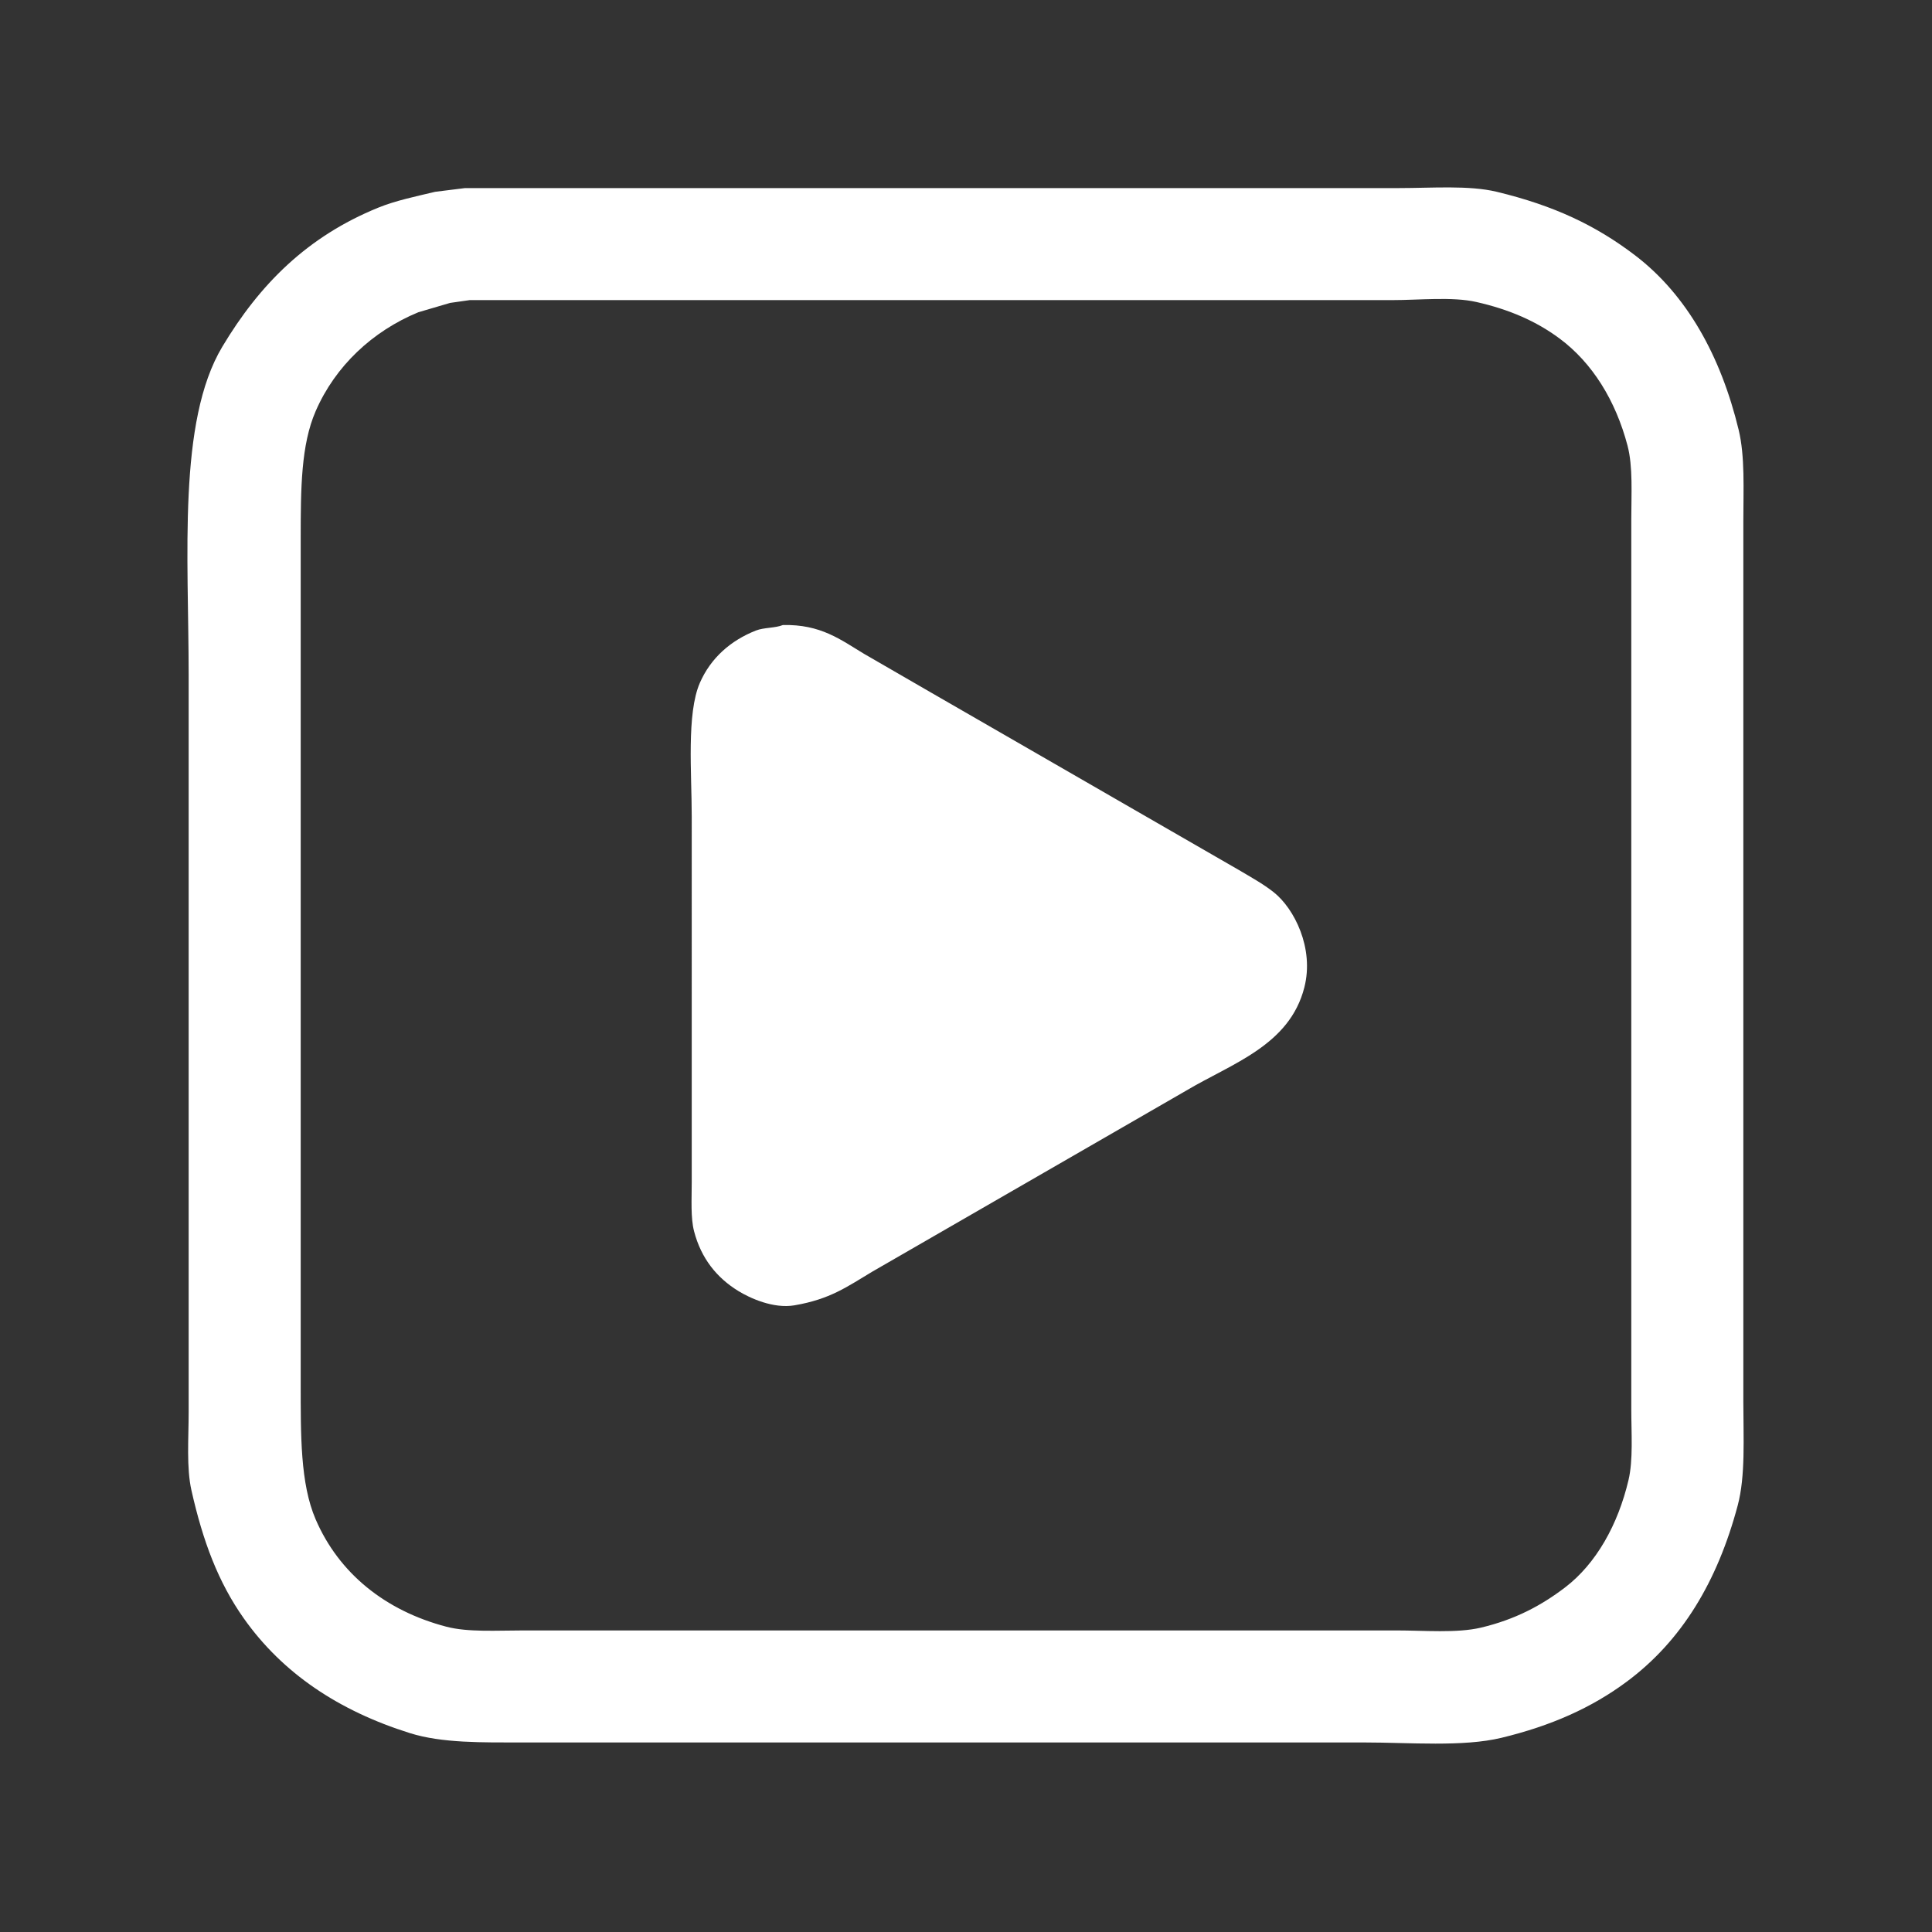 <svg xmlns="http://www.w3.org/2000/svg" width="500" height="500" viewBox="0 0 2000 2000">
  <rect x="0" y="0" width="2000" height="2000" fill="#333333" stroke="none"/>
  <defs>
    <style>
      .cls-1 {
        fill: #fff;
        fill-rule: evenodd;
      }
    </style>
  </defs>
  <path id="Shape_323_1" data-name="Shape 323 1" class="cls-1" d="M481.414,194.7H1448.02c34.23,0,72.59-3.1,101.49,3.865,58.88,14.189,102.29,34.629,143.06,65.717,53.74,40.976,88.83,104.382,107.29,180.722,6.64,27.45,4.84,61.512,4.84,94.709V1451.05c0,37.5,2.3,76.83-5.8,107.27-21,78.86-57.91,140.28-115.03,182.65-36.37,26.99-78.23,45.59-129.52,57.99-39.92,9.65-95,4.83-142.09,4.83H542.31c-43.432.01-84.69,0.75-117.926-9.66-73.9-23.17-131.967-62.11-172.055-118.87-26.44-37.44-42.248-79.63-54.13-132.4-5.32-23.63-2.9-53.69-2.9-81.18V699.168c-0.007-123.417-11.6-262.616,34.8-340.181,38.688-64.678,88.008-114.12,161.423-144,18.193-7.405,38.667-11.56,58.963-16.43Zm4.833,115.971-20.3,2.9-32.865,9.664c-47.46,19.558-86.065,55.741-106.327,102.441-15.122,34.855-15.465,79.692-15.465,131.434V1430.75c0,54.87-.527,104.96,15.465,142.07,24.031,55.75,71.923,94.54,135.325,111.14,22.577,5.9,52.6,3.86,80.228,3.86h902.81c29.18,0,63.08,2.99,87.96-2.9,35.29-8.36,62.39-22.81,87-41.55,32.34-24.65,54.89-65.15,65.73-111.14,4.96-21.07,2.89-48.47,2.9-73.45v-921c0-26.5,1.8-54.76-3.87-76.347-12.31-46.855-36.53-85.928-70.56-111.139-23.99-17.767-51.81-29.958-86.03-37.691-24.88-5.621-58.89-1.932-87-1.932h-955Z"/>
  <path id="Shape_338_1" data-name="Shape 338 1" class="cls-1" d="M810.408,647.038c39.244-.974,60.008,15.369,83.892,29.71l69.442,40.15q159.147,91.732,318.308,183.483c12.4,7.368,25.49,14.515,36.53,23.287,21.3,16.928,41.98,57.882,31.71,98.362-15.25,60.11-74.74,78.7-122.03,106.8q-129.825,74.88-259.7,149.76-32.711,18.87-65.428,37.74c-26.5,15.86-43.719,28.59-80.681,34.93-21.878,3.75-46.26-7.51-58.2-14.86-22.121-13.61-38.4-33.55-45.76-61.83-3.644-13.99-2.409-33.28-2.408-50.58V845.376c0-44.952-5.5-106.6,8.429-138.516,11.161-25.56,31.749-43.864,58.2-54.2C790.734,649.523,802.5,650.251,810.408,647.038ZM927.215,954.583l-59.808,2.409c-9.8,1.544-20.9-.217-29.3,1.2-11.905,2.013-22.181,1.3-29.7,7.227-5.607,4.417-10.171,18.079-6.824,28.506,3.607,11.241,18.382,13.861,34.119,11.241,22.83-3.79,49.852-2.81,75.463-2.81q17.46,0.2,34.922.4,9.832,29.91,19.668,59.82c7.695,24.44,11.88,52.1,24.084,72.27,5.511,9.11,15.827,21.5,32.517,16.47,18.86-5.7,19.34-23.81,14.05-44.57-9.11-35.66-19.25-70.55-32.52-103.18v-0.41q12.84,0.21,25.69.41l33.32,2.4c23.42,4.67,46.66,7.39,56.6-12.442,1.79-3.575,4.51-9.373,3.21-15.659-3.38-16.294-17.31-17.551-34.52-20.476-29.12-4.947-69.62-3.73-101.959-3.613-17.273-38.219-28.41-83.268-52.985-114.426C926.677,831.038,909.069,819,892.7,825.3c-11.573,4.457-5.242,25.86-2.007,34.93Q908.949,907.4,927.215,954.583Z"/>
  <path class="cls-1" d="M836,737l262,152,131,111-84,128-146,95-170-16L756,870Z"/>
</svg>

